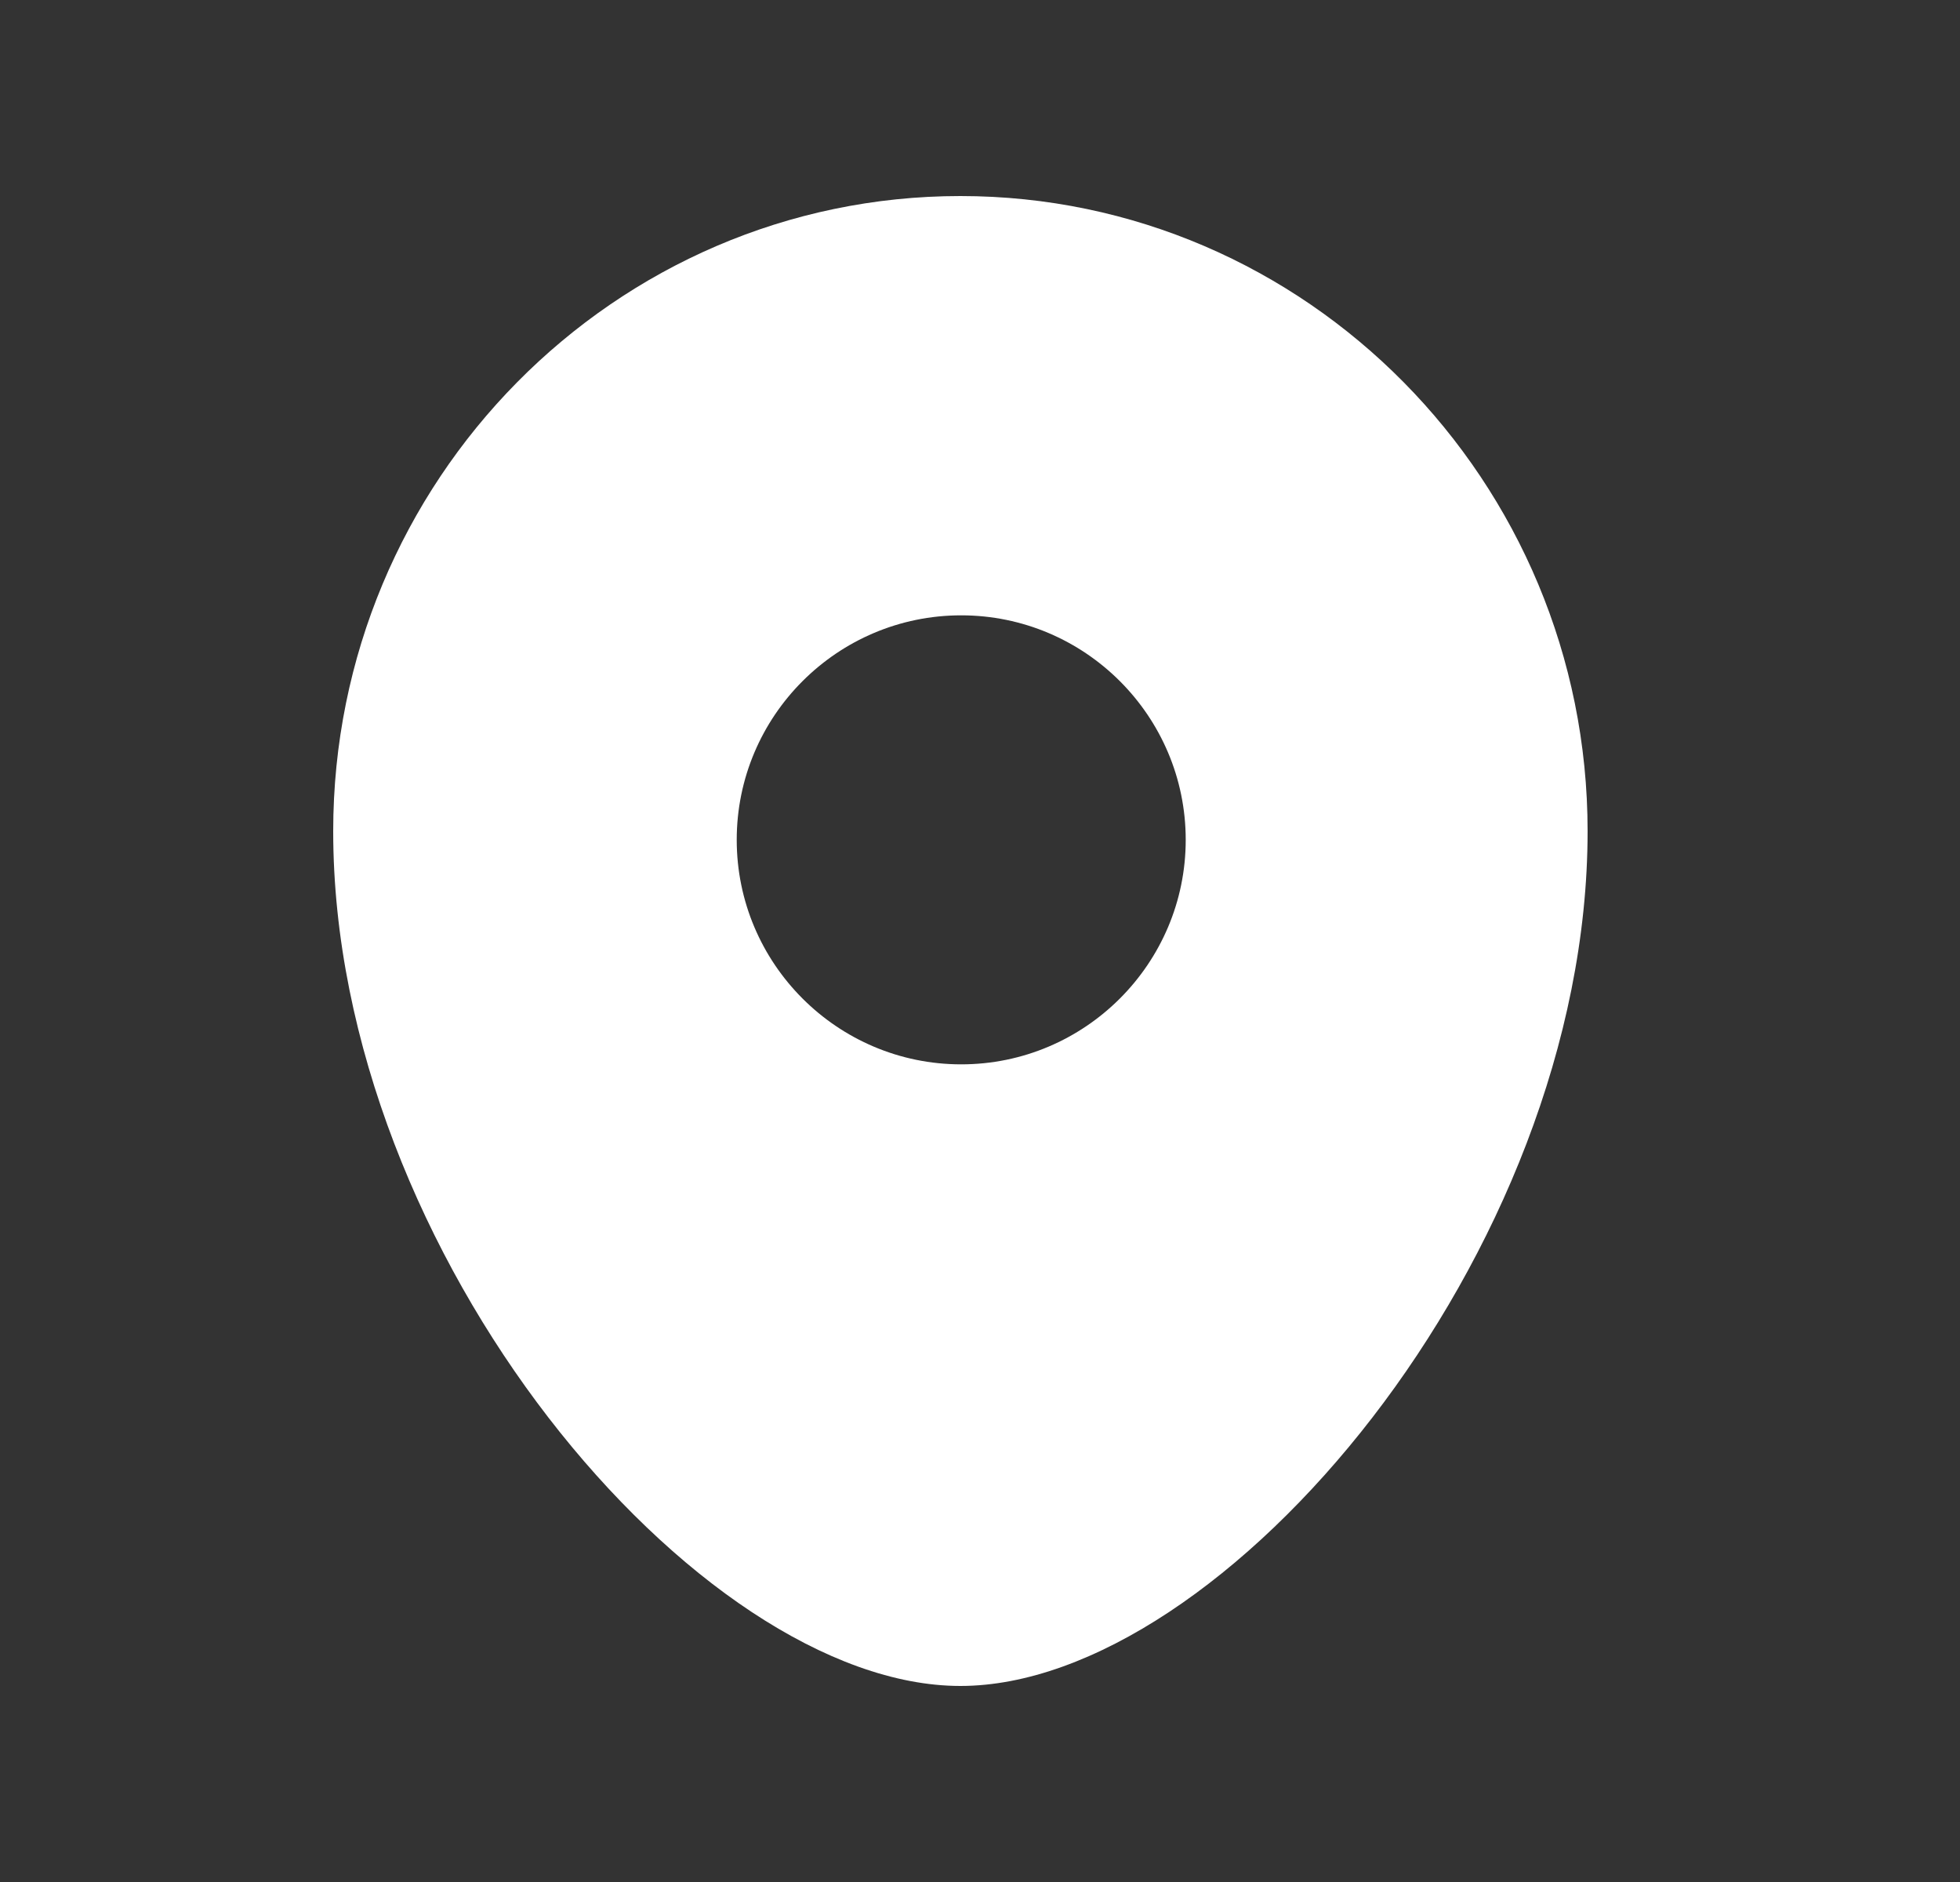 <svg width="25" height="24" viewBox="0 0 25 24" fill="none" xmlns="http://www.w3.org/2000/svg">
<rect x="0" y="0" width="25" height="24" fill="#333333" stroke="none"/>
<path fill-rule="evenodd" clip-rule="evenodd" d="M12.26 13.573C10.681 13.573 9.397 12.289 9.397 10.71C9.397 9.131 10.681 7.847 12.26 7.847C13.839 7.847 15.124 9.131 15.124 10.71C15.124 12.289 13.839 13.573 12.26 13.573ZM12.25 2.5C7.839 2.5 4.25 6.133 4.25 10.599C4.25 16.007 8.904 21.5 12.25 21.5C15.595 21.5 20.25 16.007 20.25 10.599C20.25 6.133 16.661 2.5 12.25 2.5Z" fill="white"/>
</svg>
